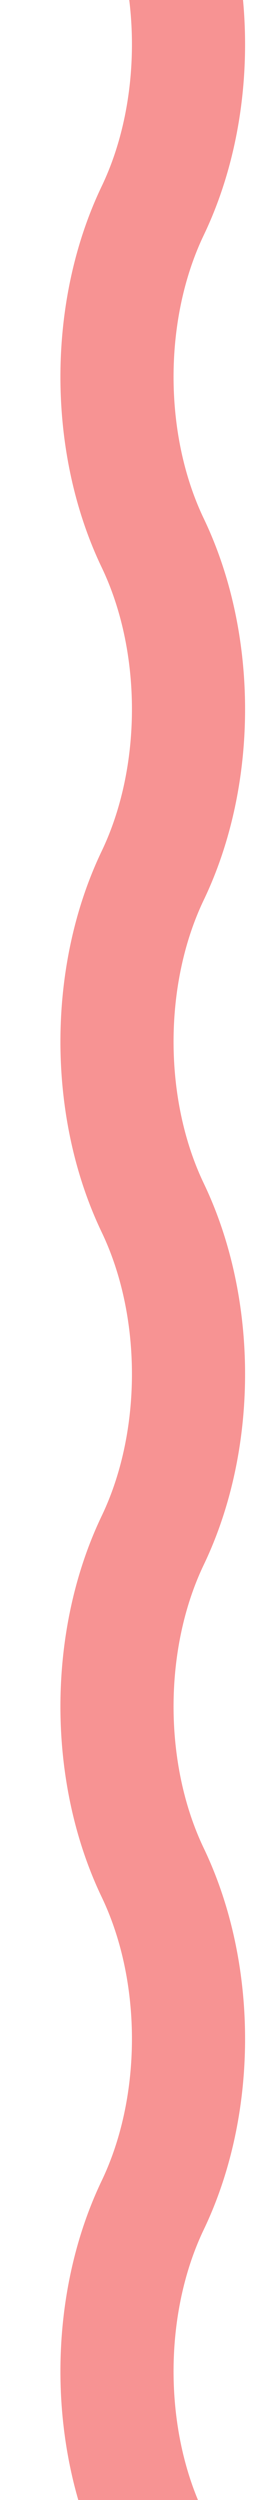 <svg width="7" height="64" viewBox="0 0 7 64" fill="none" xmlns="http://www.w3.org/2000/svg">
<g clip-path="url(#clip0)">
<path d="M3.917 64.96C2.694 62.407 2.694 59.003 3.917 56.45C5.139 53.897 5.139 50.493 3.917 47.941C2.694 45.388 2.694 41.984 3.917 39.431C5.139 36.878 5.139 33.474 3.917 30.921C2.694 28.368 2.694 24.964 3.917 22.412C5.139 19.859 5.139 16.455 3.917 13.902C2.694 11.349 2.694 7.945 3.917 5.392C5.139 2.839 5.139 -0.565 3.917 -3.118C2.694 -5.671 2.694 -9.074 3.917 -11.627C5.139 -14.18 5.139 -17.584 3.917 -20.137C2.694 -22.69 2.694 -26.094 3.917 -28.647C5.139 -31.2 5.139 -34.603 3.917 -37.156" stroke="#F79393" stroke-width="2.901"/>
</g>
<defs>
<clipPath id="clip0">
<rect y="64" width="64" height="7" transform="rotate(-90 0 64)" fill="white"/>
</clipPath>
</defs>
</svg>
